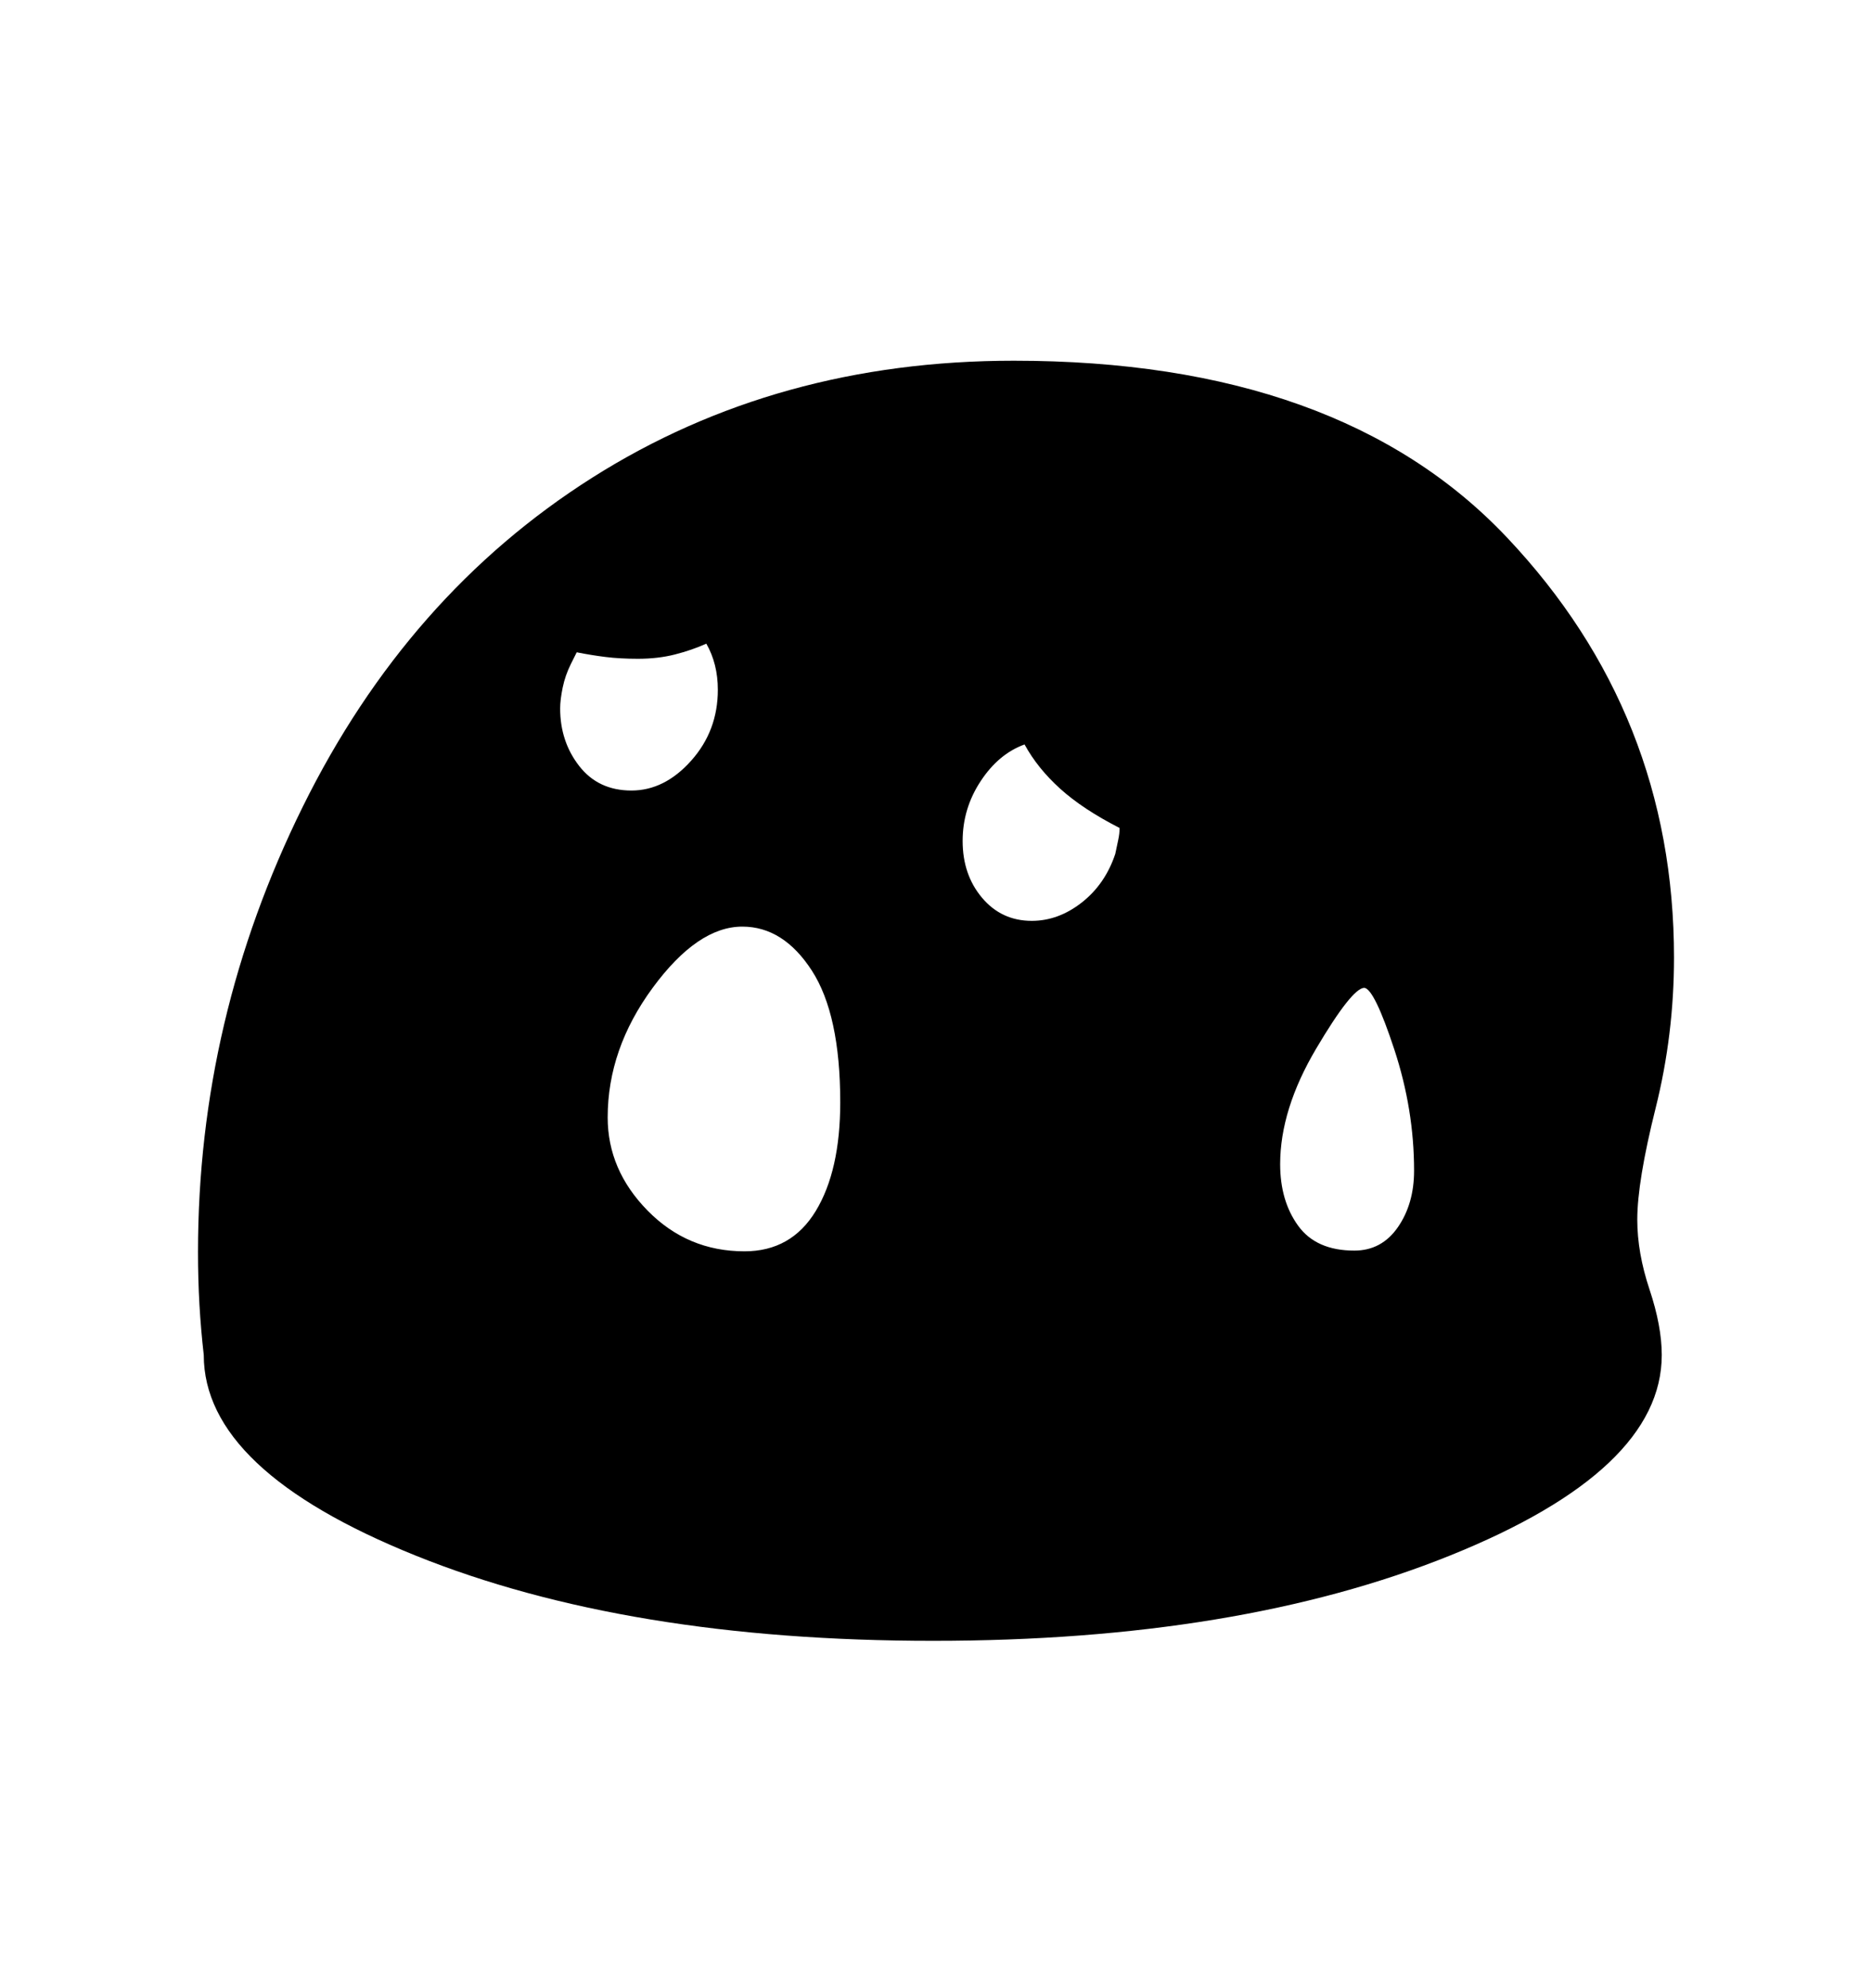 <svg viewBox="0 0 2600 2760.837" xmlns="http://www.w3.org/2000/svg"><path d="M2291 1791q17 51 17 91 0 160-294 278.5t-718 118.5q-425 0-719-118.5t-294-278.5q-4-35-6-70t-2-73q0-324 145.5-618.5t402-457 585.5-162.5q453 0 685 245.5t232 583.5q0 107-25.5 209t-25.5 155q0 46 17 97z m-1163.5-443q-39.5-61-96.5-61-62 0-124.5 85t-62.5 180q0 73 55.5 129.5t134.5 56.5q65 0 99-56t34-151q0-122-39.5-183z m809 109.5q-27.5-83.5-41.5-85.5-17 0-67 84.5t-50 160.5q0 51 25 85.5t78 34.5q38 0 60.5-32.5t22.5-78.5q0-85-27.5-168.5z m-383.5-290.5q2-9 2-17-51-26-82.5-54.5t-49.5-61.5q-36 13-61 51t-25 83q0 47 27 79t69 32q37 0 69.5-25.5t46.5-67.5z m-748.5-103q26.5 34 72.5 34t83-41.5 37-98.5q0-36-16-64-20 9-43.5 15t-51.5 6q-25 0-45-2.5t-40-6.5l-8 16q-8 16-11.5 33t-3.5 29q0 46 26.5 80z"/></svg>